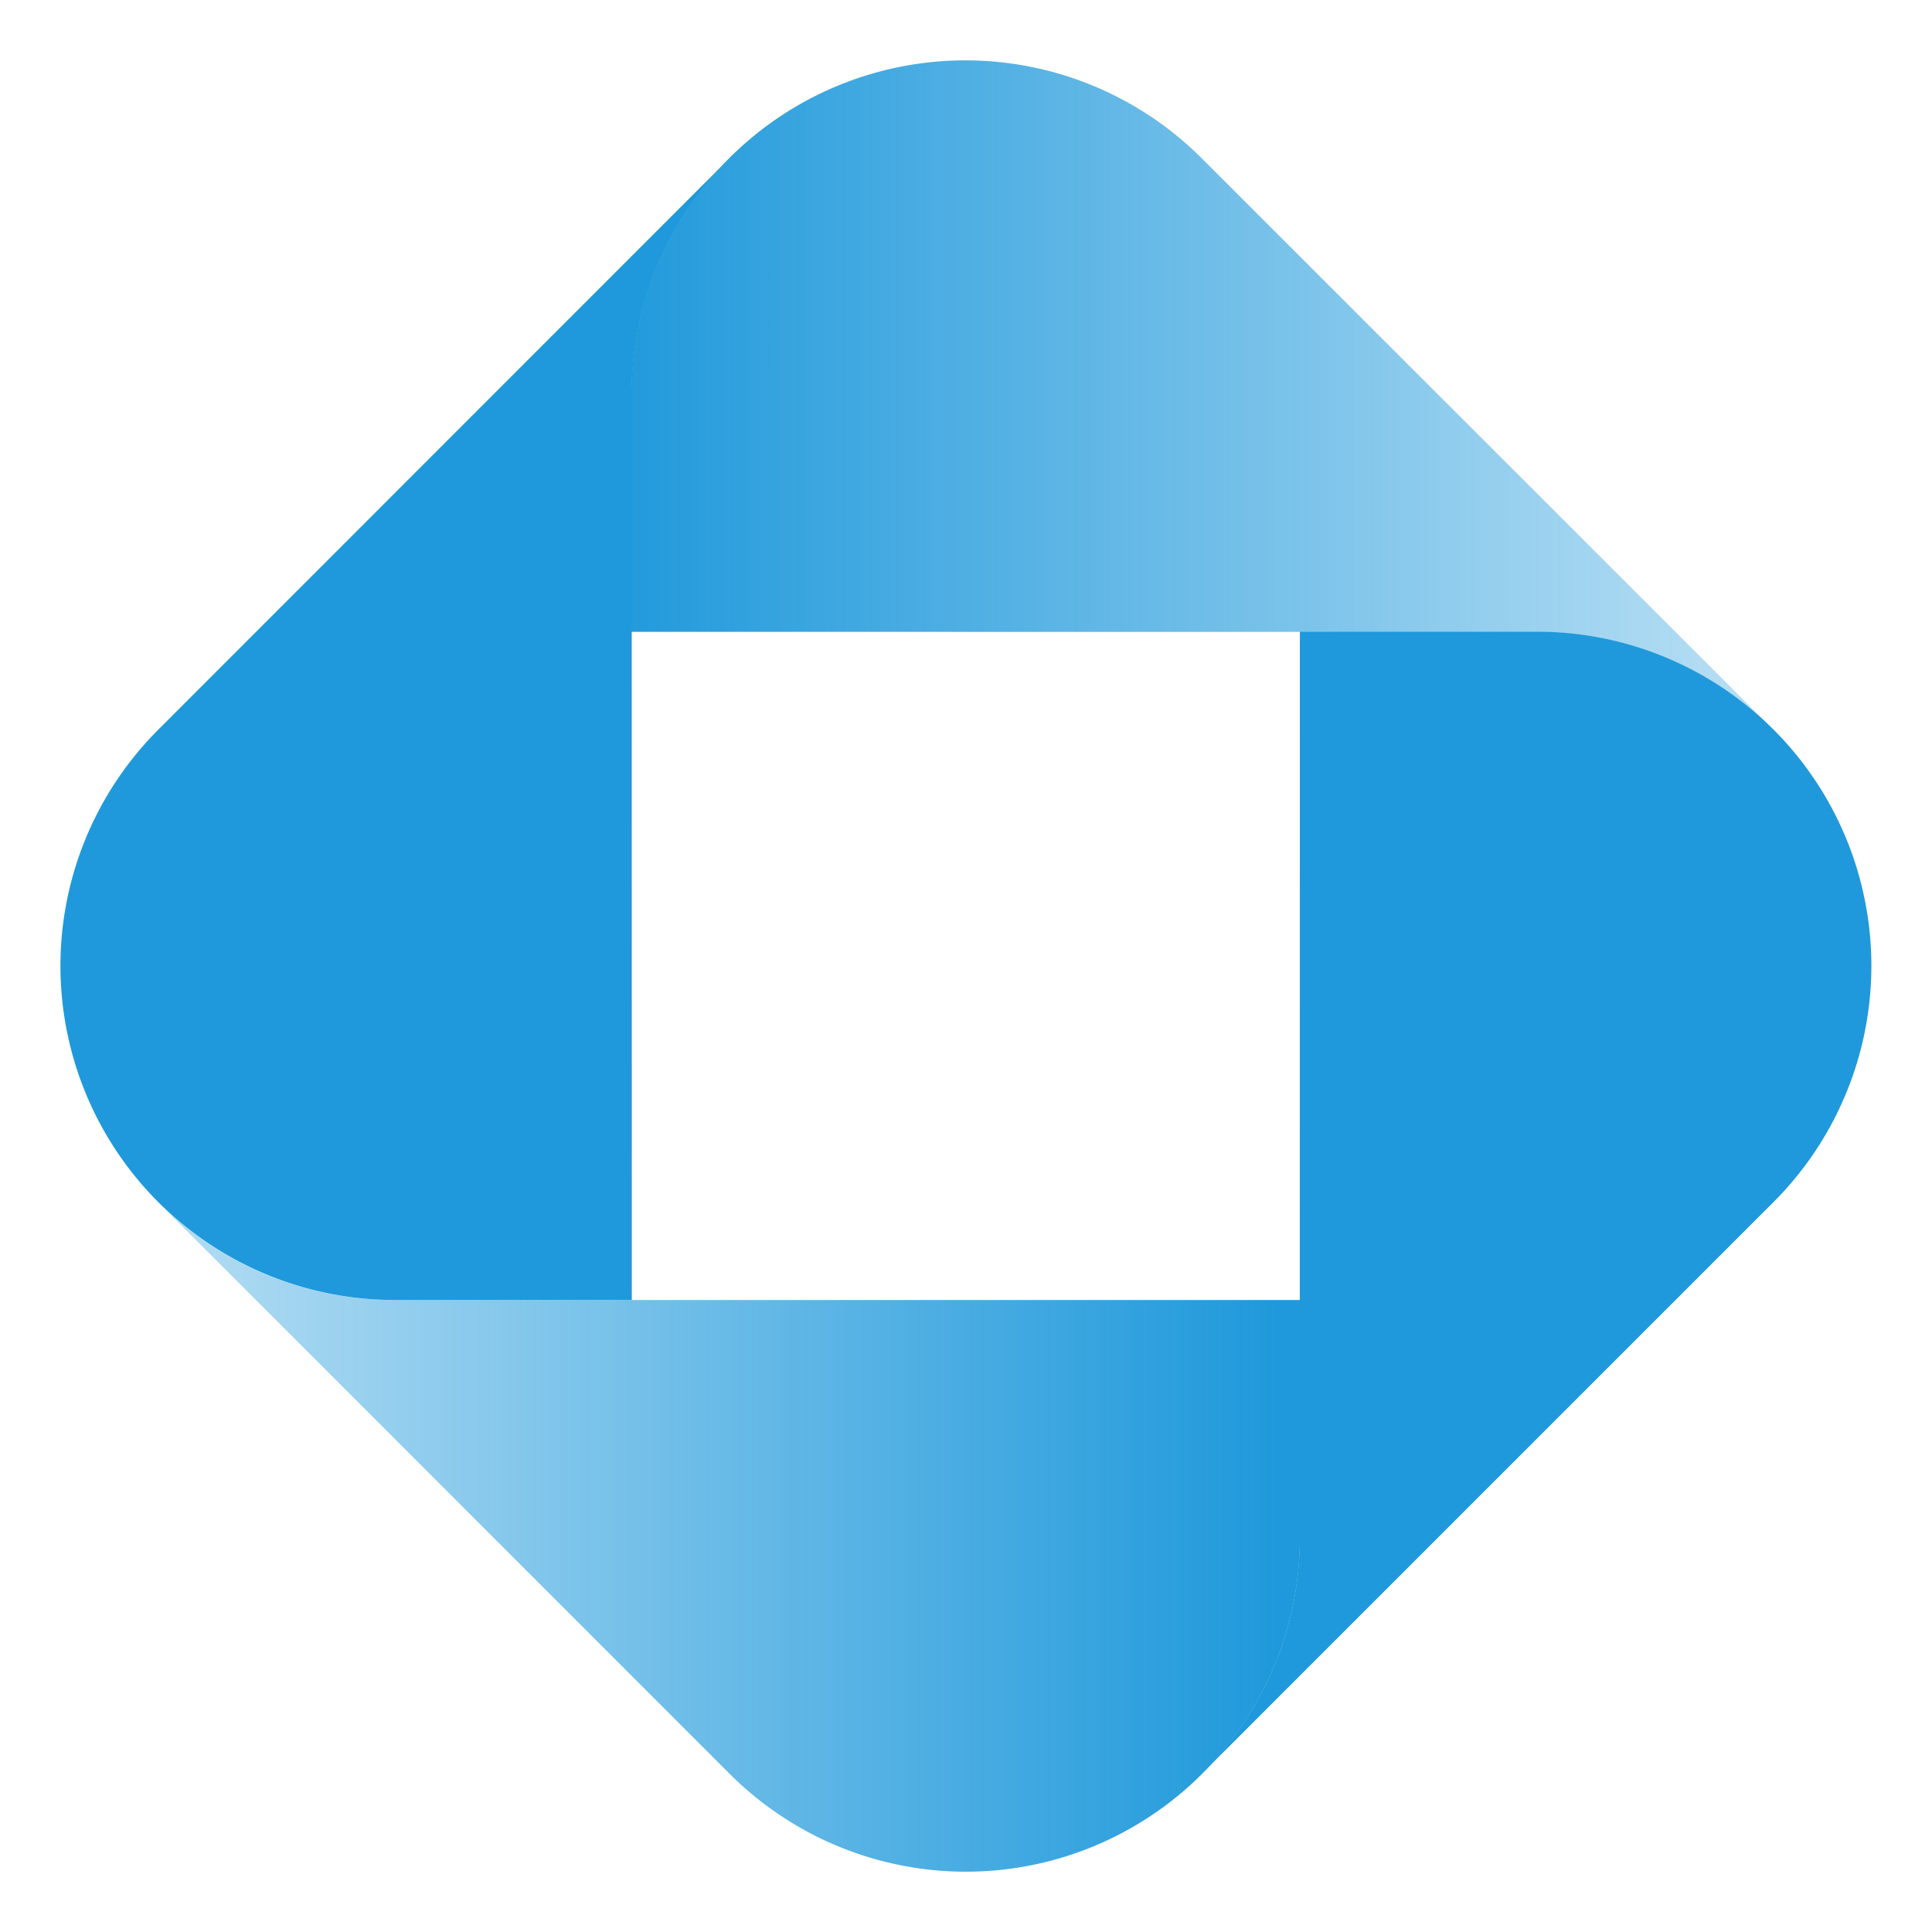 <svg xmlns="http://www.w3.org/2000/svg" width="32" height="32" fill="none"><path fill="url(#a)" d="M25.46 10.467a5.509 5.509 0 0 1 3.909 1.617l-1.62-1.62-7.847-7.844a5.533 5.533 0 0 0-9.445 3.911v3.934l15.002.002Z"/><path fill="#1F99DB" d="M10.463 6.534a5.518 5.518 0 0 1 1.617-3.91l-1.62 1.62-7.84 7.843a5.534 5.534 0 0 0 3.911 9.445h3.934l-.002-14.998ZM21.528 25.465a5.507 5.507 0 0 1-1.618 3.91l1.62-1.62 7.847-7.847a5.534 5.534 0 0 0-3.913-9.445H21.53l-.002 15.002Z"/><path fill="url(#b)" d="M6.529 21.532a5.507 5.507 0 0 1-3.908-1.618l1.62 1.62 7.845 7.847a5.533 5.533 0 0 0 9.445-3.914v-3.935H6.529Z"/><defs><linearGradient id="a" x1="10" x2="29" y1="11" y2="11" gradientUnits="userSpaceOnUse"><stop stop-color="#1F99DB"/><stop offset="1" stop-color="#1F99DB" stop-opacity=".32"/></linearGradient><linearGradient id="b" x1="2.164" x2="21.162" y1="29.916" y2="29.916" gradientUnits="userSpaceOnUse"><stop stop-color="#1F99DB" stop-opacity=".32"/><stop offset="1" stop-color="#1F99DB"/></linearGradient></defs></svg>